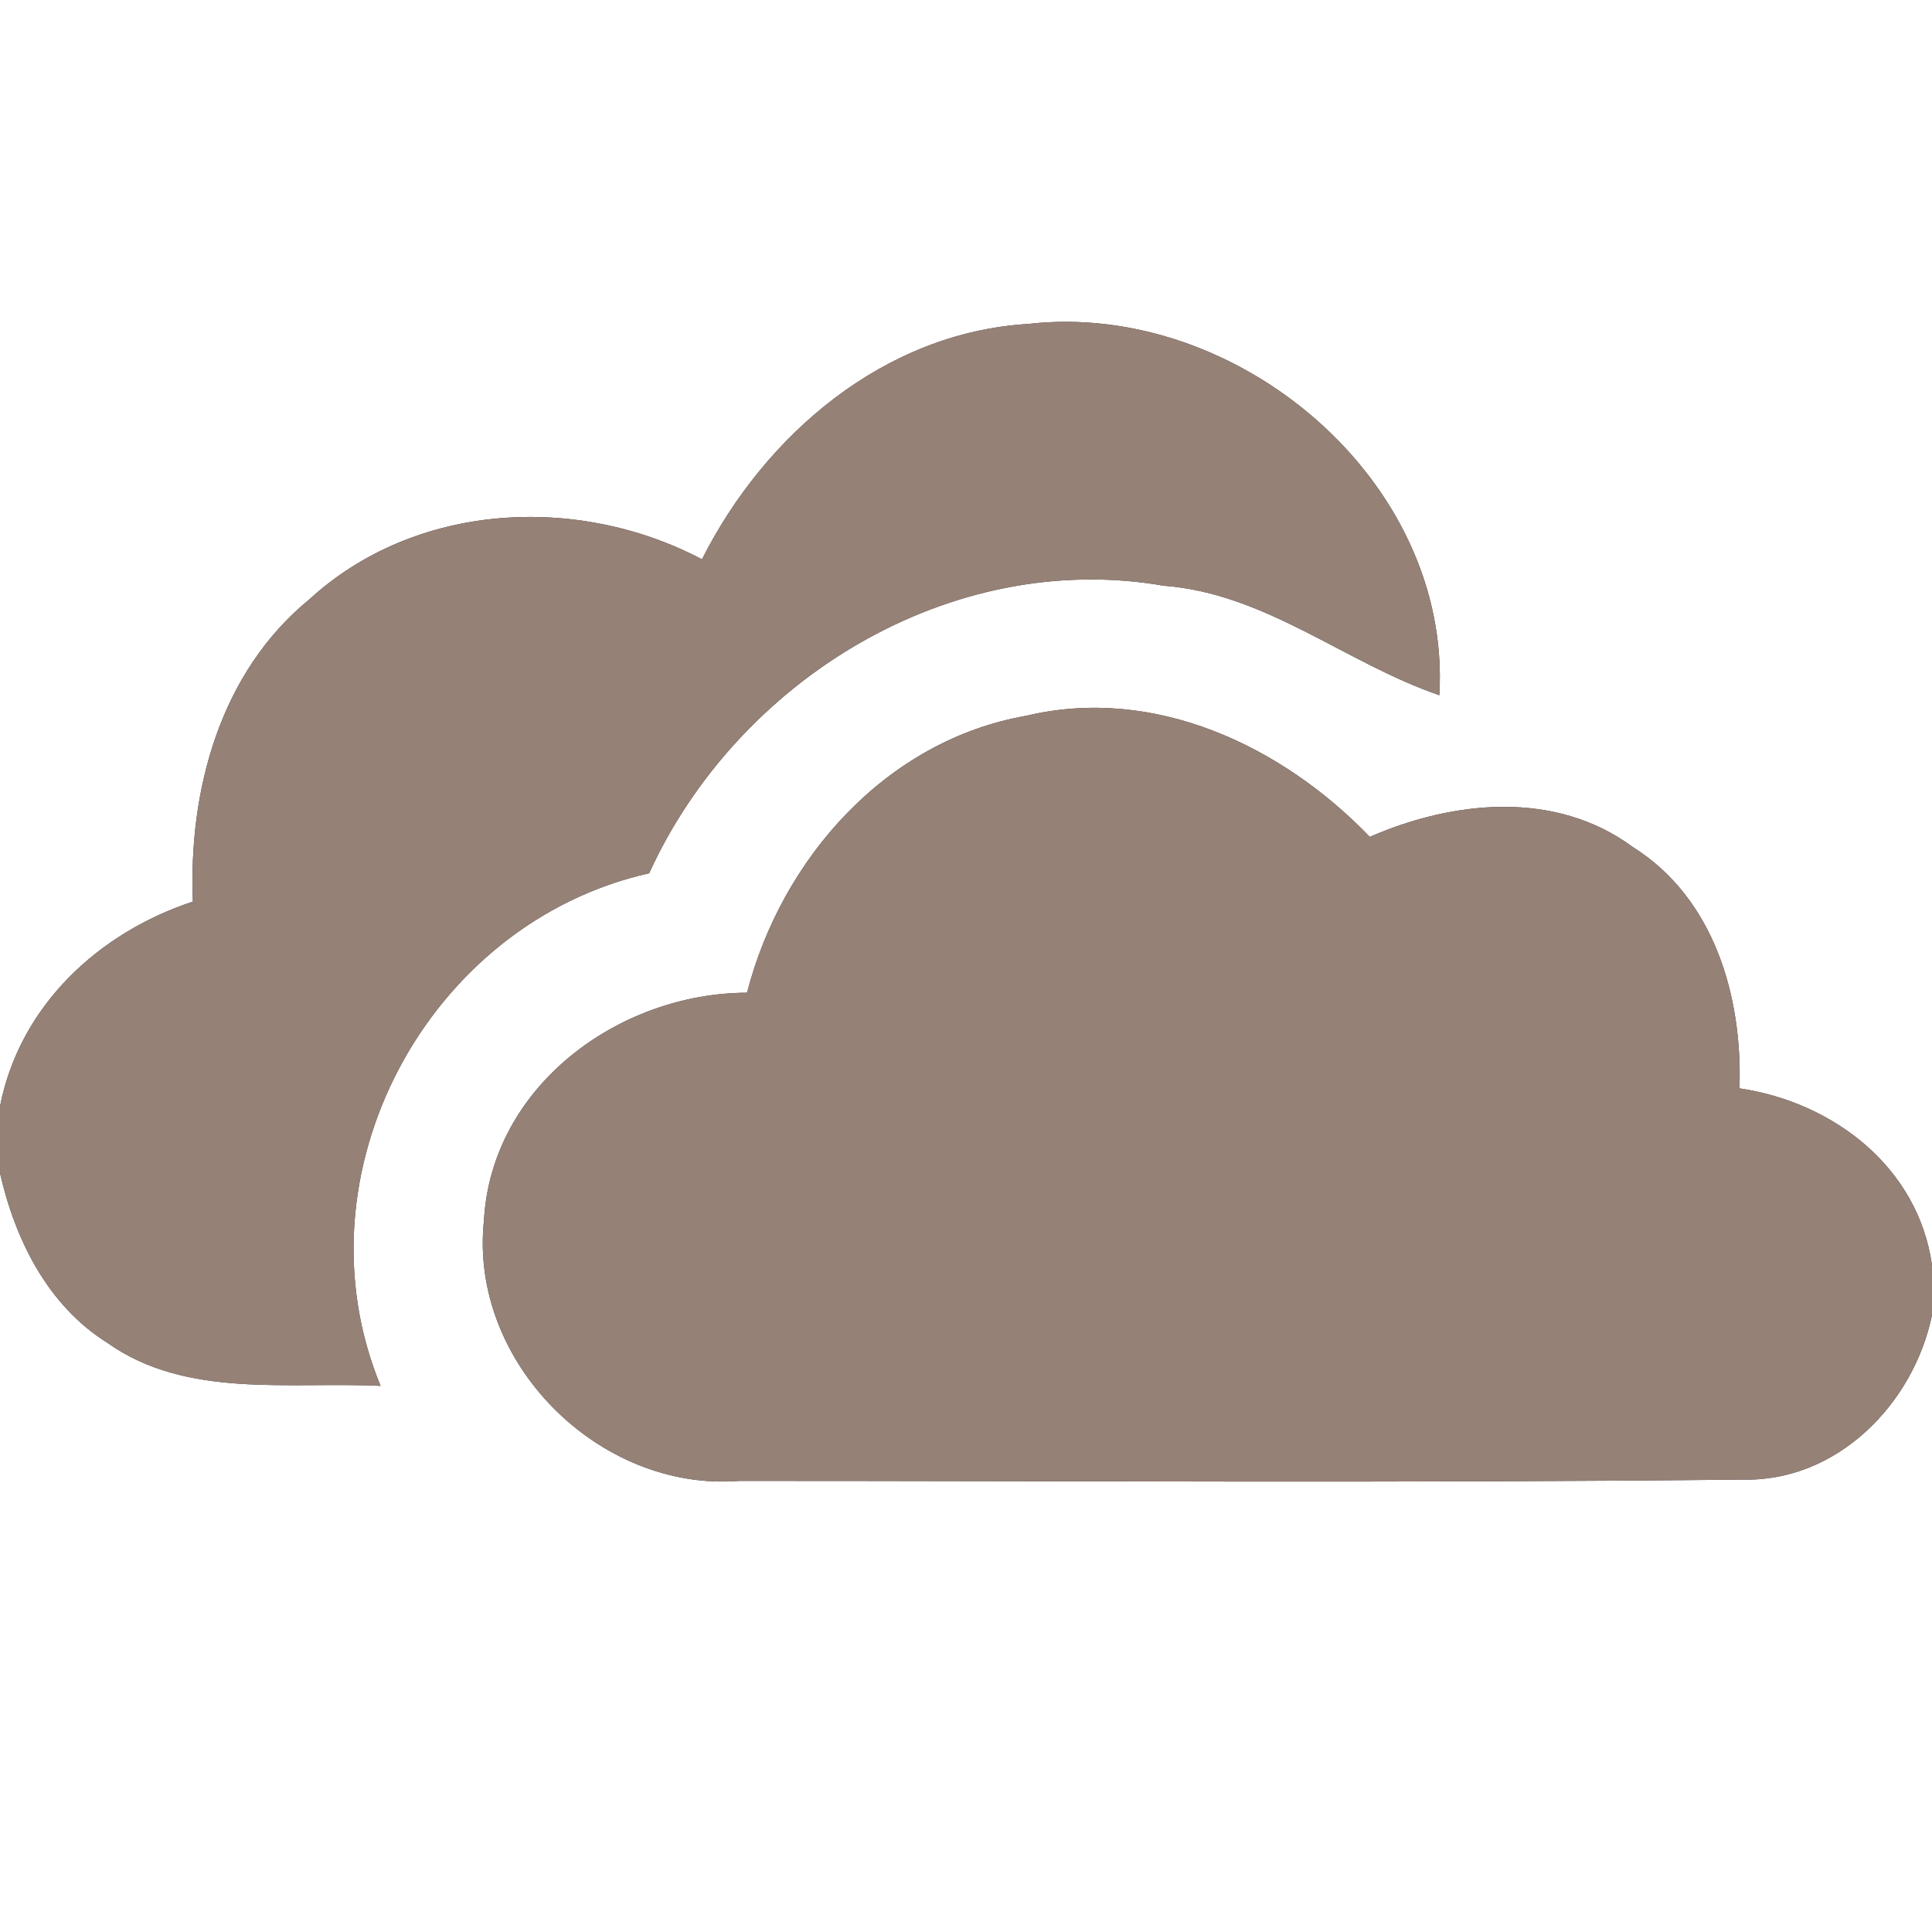 <?xml version="1.0" encoding="UTF-8" ?>
<!DOCTYPE svg PUBLIC "-//W3C//DTD SVG 1.1//EN" "http://www.w3.org/Graphics/SVG/1.1/DTD/svg11.dtd">
<svg width="60pt" height="60pt" viewBox="0 0 60 60" version="1.1" xmlns="http://www.w3.org/2000/svg">
<rect x="0" y="0" width="60" height="60" fill="#333333" stroke="none"/>
<g id="#ffffffff">
<path fill="#ffffff" opacity="1.00" d=" M 0.00 0.00 L 60.00 0.00 L 60.00 39.29 C 59.57 36.25 56.94 34.23 54.02 33.80 C 54.12 30.96 53.24 27.89 50.70 26.30 C 48.30 24.53 45.13 24.86 42.54 25.99 C 39.82 23.16 35.84 21.28 31.87 22.23 C 27.52 22.99 24.27 26.67 23.20 30.83 C 19.21 30.84 15.26 33.74 15.03 37.90 C 14.56 42.29 18.59 46.34 22.97 45.99 C 33.35 45.99 43.73 46.06 54.11 45.95 C 57.05 46.03 59.43 43.60 60.00 40.84 L 60.00 60.00 L 0.00 60.00 L 0.00 36.43 C 0.47 38.50 1.48 40.54 3.33 41.70 C 5.79 43.45 8.99 42.90 11.82 43.04 C 9.10 36.46 13.28 28.66 20.16 27.12 C 22.89 21.13 29.51 17.04 36.14 18.19 C 39.31 18.43 41.78 20.59 44.70 21.59 C 45.09 14.92 38.41 9.32 31.93 10.06 C 27.46 10.33 23.76 13.49 21.80 17.37 C 17.93 15.33 12.89 15.60 9.60 18.62 C 6.83 20.89 5.85 24.55 5.99 28.00 C 3.05 28.97 0.61 31.24 0.00 34.36 L 0.00 0.00 Z" />
</g>
<g id="#000000ff">
<path fill="#968176" opacity="1.00" d=" M 21.80 17.37 C 23.76 13.49 27.46 10.33 31.93 10.06 C 38.41 9.32 45.09 14.92 44.70 21.59 C 41.78 20.59 39.31 18.43 36.14 18.19 C 29.51 17.04 22.89 21.13 20.16 27.12 C 13.28 28.66 9.10 36.46 11.82 43.04 C 8.99 42.90 5.79 43.45 3.33 41.70 C 1.48 40.54 0.47 38.50 0.00 36.43 L 0.00 34.36 C 0.61 31.24 3.05 28.97 5.99 28.00 C 5.85 24.55 6.83 20.89 9.60 18.62 C 12.89 15.60 17.93 15.33 21.80 17.37 Z" />
<path fill="#968176" opacity="1.00" d=" M 23.20 30.83 C 24.27 26.67 27.52 22.99 31.87 22.23 C 35.84 21.28 39.82 23.16 42.54 25.99 C 45.13 24.86 48.30 24.53 50.70 26.30 C 53.24 27.89 54.12 30.96 54.02 33.80 C 56.94 34.23 59.57 36.25 60.00 39.29 L 60.00 40.84 C 59.43 43.60 57.05 46.03 54.11 45.95 C 43.73 46.06 33.35 45.99 22.97 45.99 C 18.59 46.34 14.56 42.29 15.03 37.90 C 15.26 33.74 19.21 30.84 23.20 30.83 Z" />
</g>
</svg>
